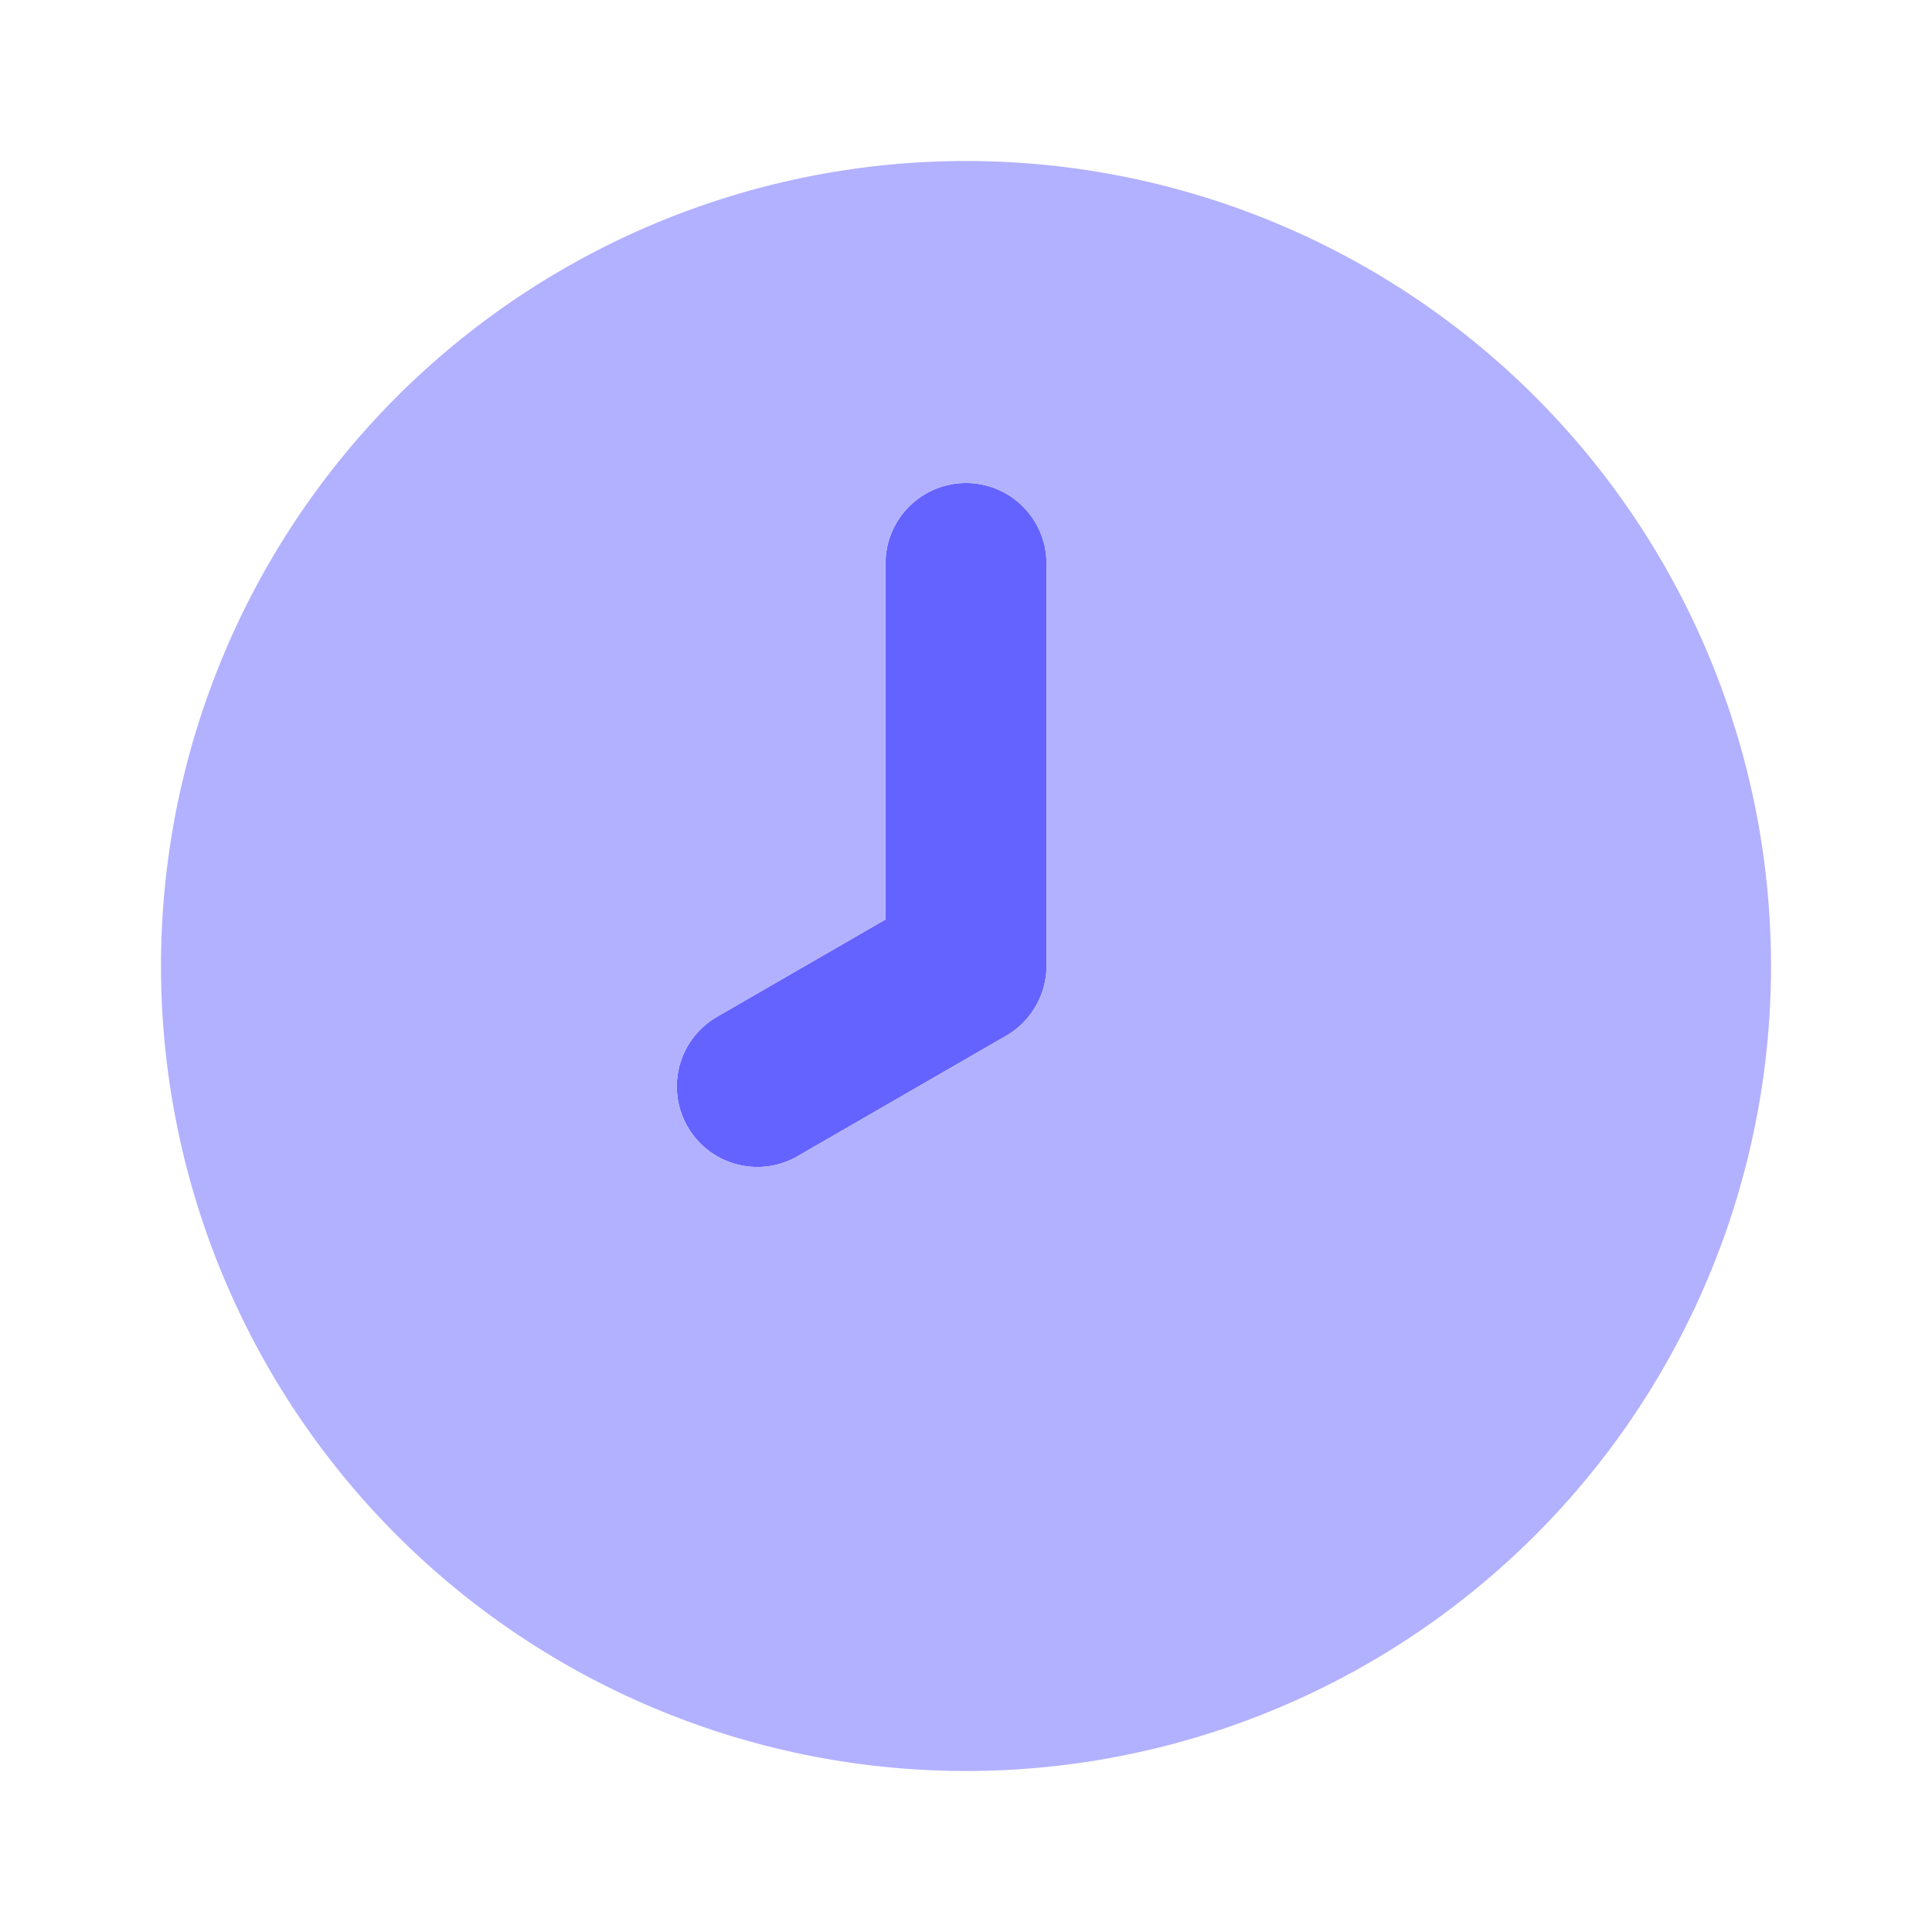 <svg xmlns="http://www.w3.org/2000/svg" viewBox="0 0 24 24" id="clock">
  <path fill="#6563ff" d="M12 6a1 1 0 0 0-1 1v4.422l-2.098 1.212a1 1 0 0 0 1 1.732l2.598-1.5A1.005 1.005 0 0 0 13 12V7a1 1 0 0 0-1-1Z"></path>
  <path fill="#b2b1ff" d="M12 2a10 10 0 1 0 10 10A10 10 0 0 0 12 2Zm1 10a1.005 1.005 0 0 1-.5.866l-2.598 1.5a1 1 0 0 1-1-1.732L11 11.422V7a1 1 0 0 1 2 0Z"></path>
</svg>
